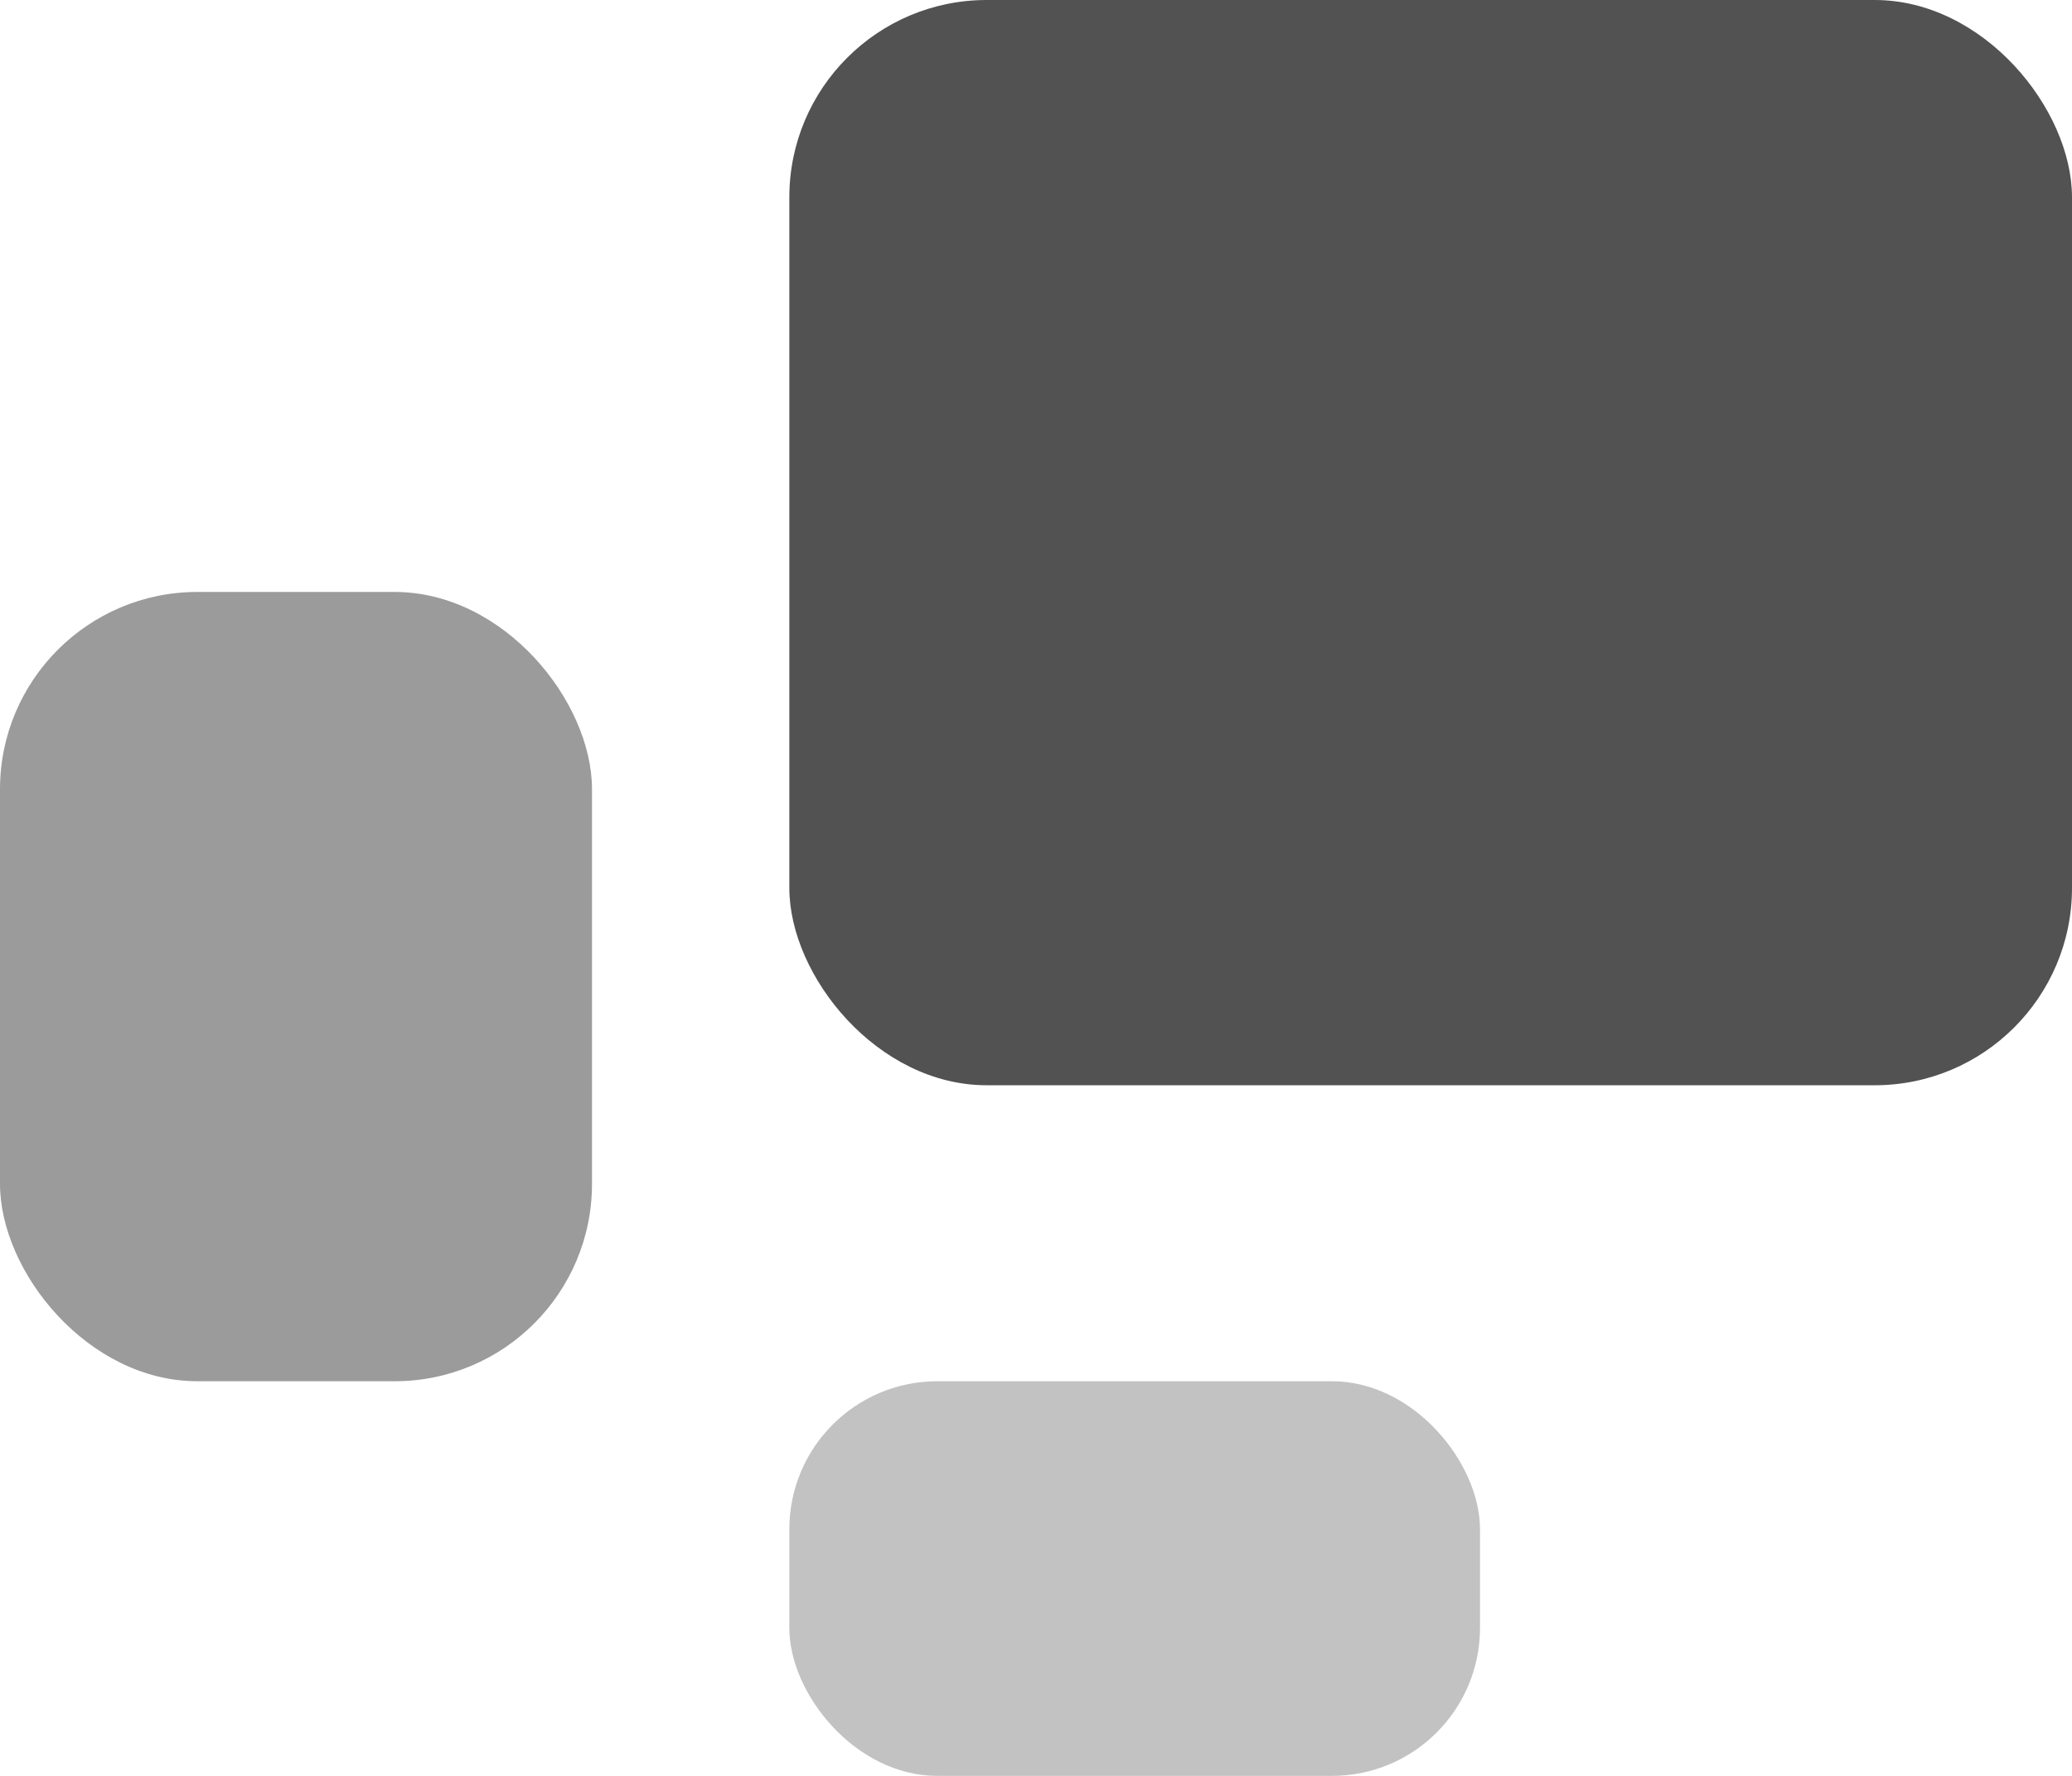 <svg id="stone-heading-left" xmlns="http://www.w3.org/2000/svg" width="21" height="18" viewBox="0 0 21 18">
  <rect id="Rectangle_1" data-name="Rectangle 1" width="13" height="11" rx="2" transform="translate(8)" fill="#525252"/>
  <rect id="Rectangle_2" data-name="Rectangle 2" width="6" height="8" rx="2" transform="translate(0 6)" fill="#9b9b9b"/>
  <rect id="Rectangle_3" data-name="Rectangle 3" width="7" height="4" rx="1.5" transform="translate(8 14)" fill="#c2c2c2"/>
</svg>
